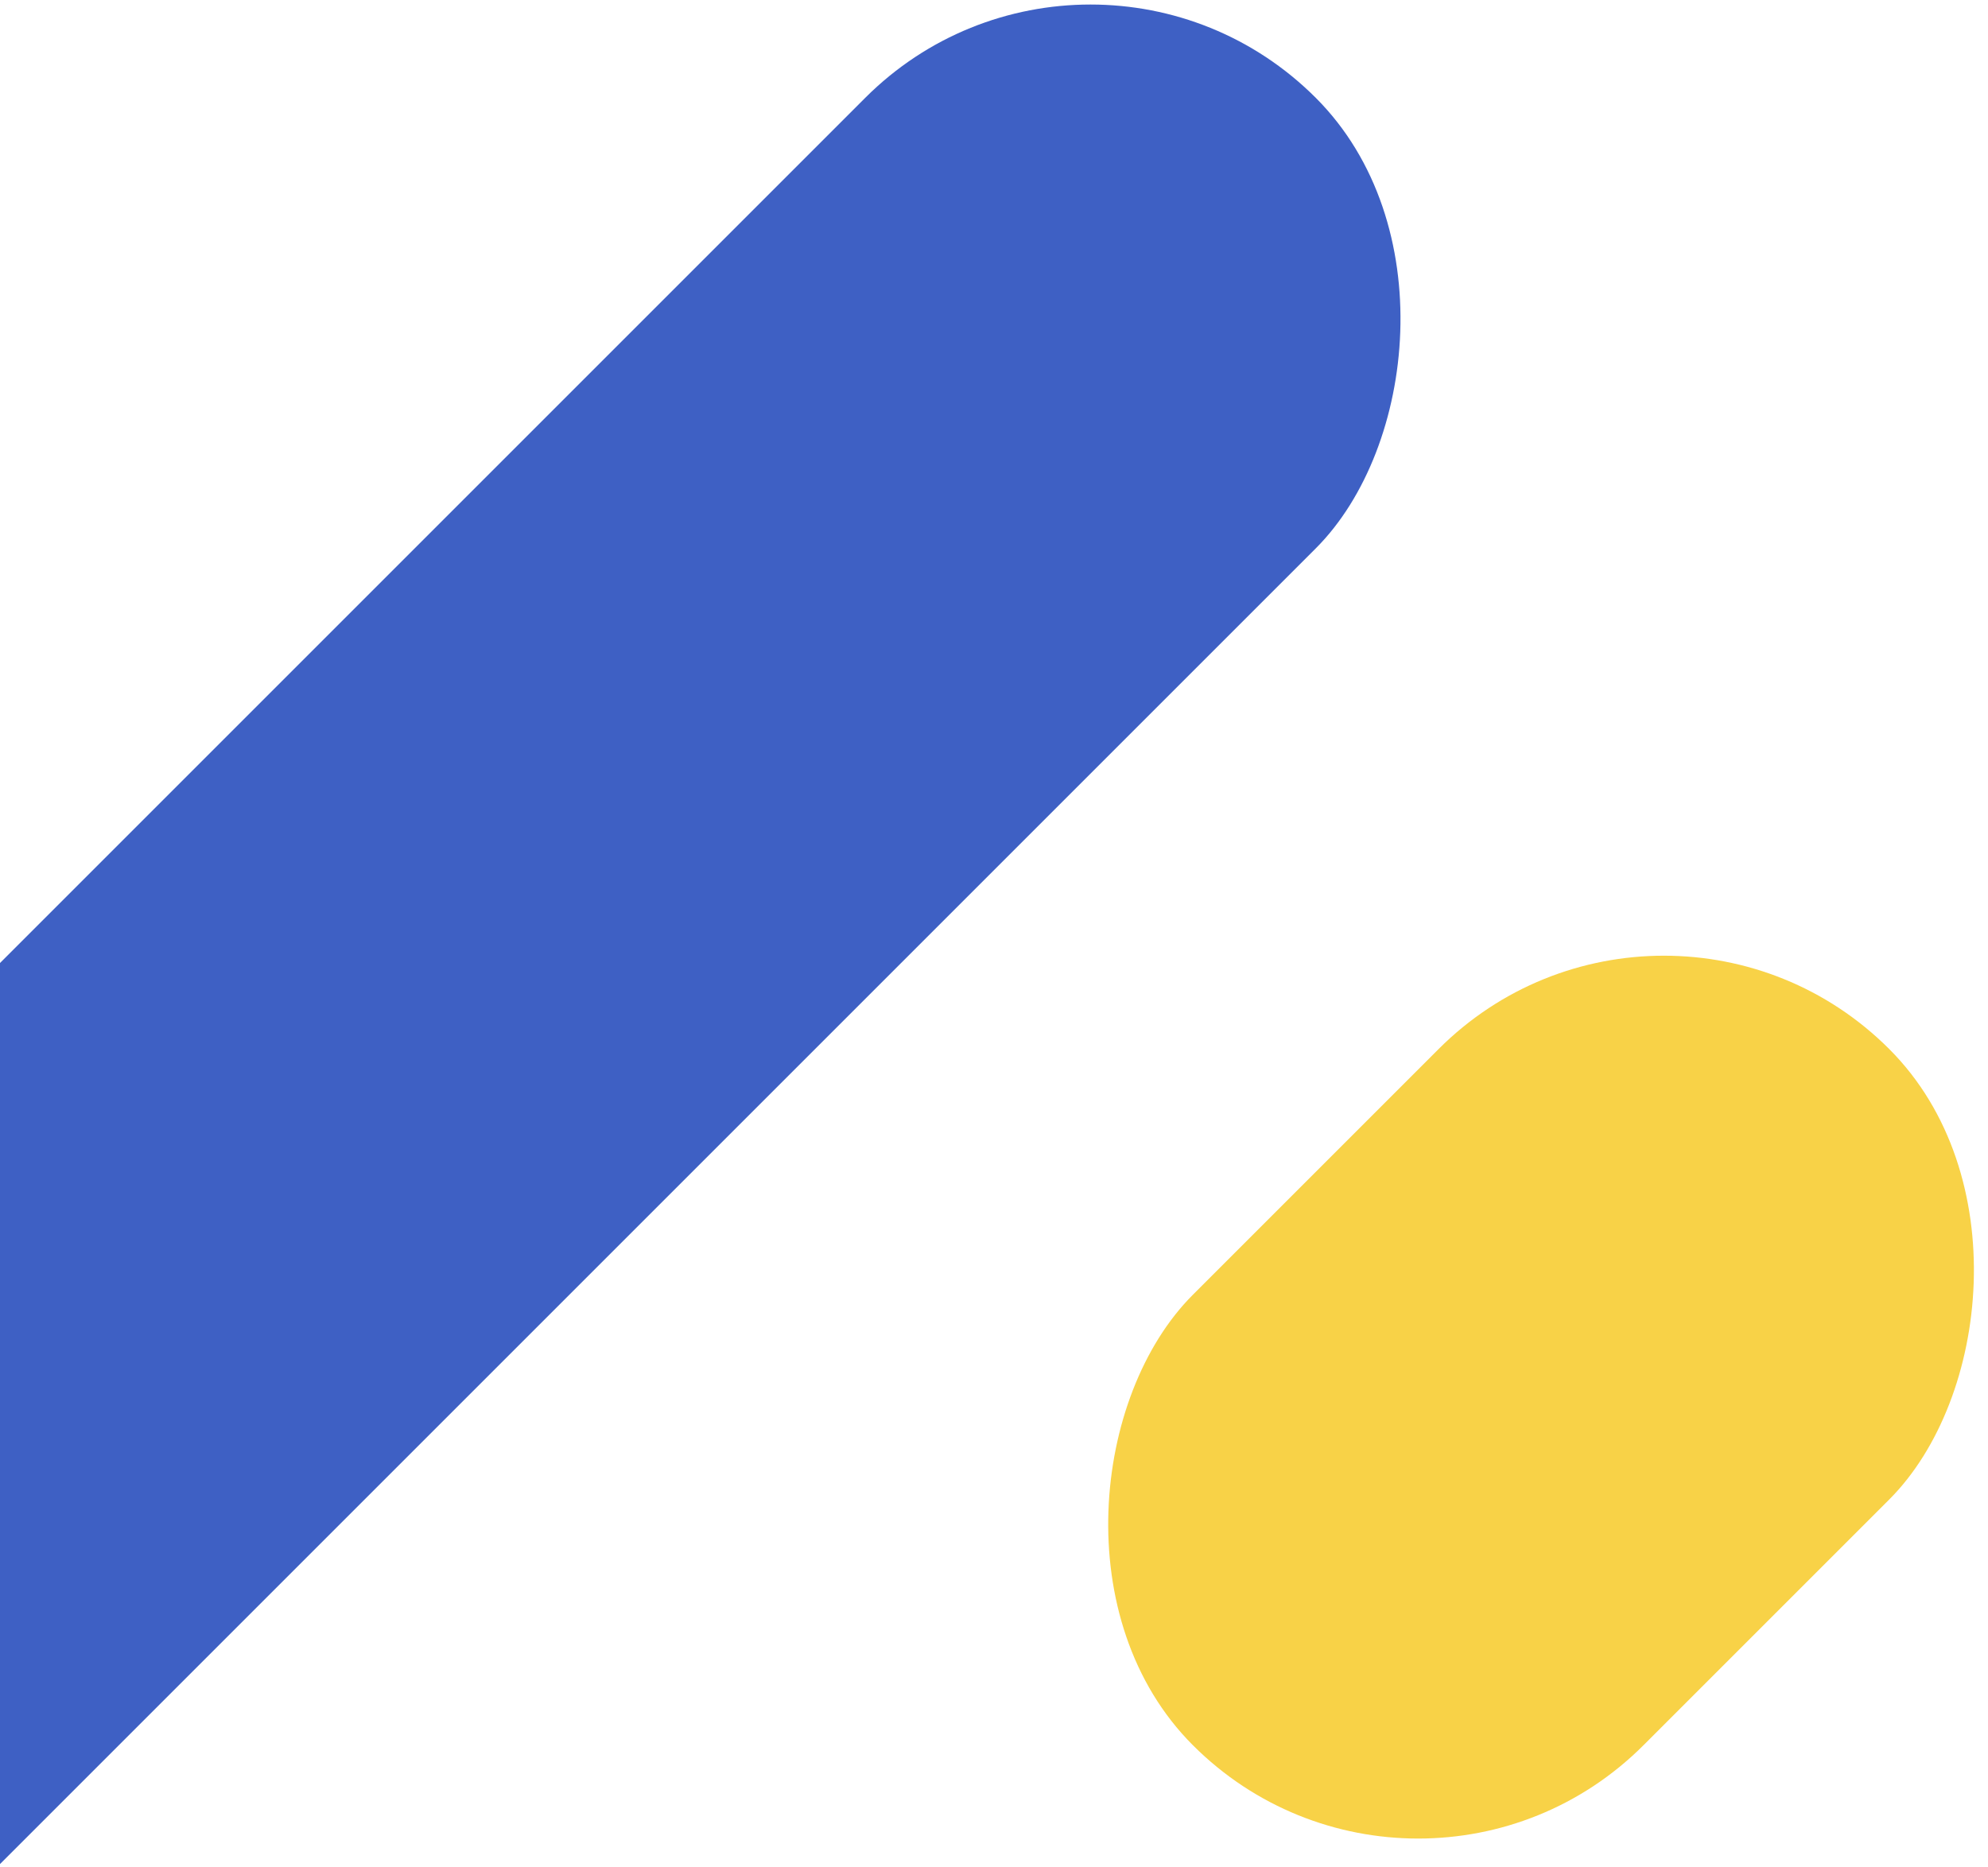<svg width="312" height="293" viewBox="0 0 312 293" fill="none" xmlns="http://www.w3.org/2000/svg">
<g clip-path="url(#clip0_324:60)">
<rect x="-171.887" y="464.454" width="100" height="585.121" rx="50" transform="rotate(-135 -171.887 464.454)" fill="#3E60C4"/>
<rect x="222.573" y="309.276" width="100" height="154.54" rx="50" transform="rotate(-135 222.573 309.276)" fill="#F8D247"/>
</g>
<defs>
<clipPath id="clip0_324:60">
<rect width="312" height="293" fill="white"/>
</clipPath>
</defs>
</svg>
